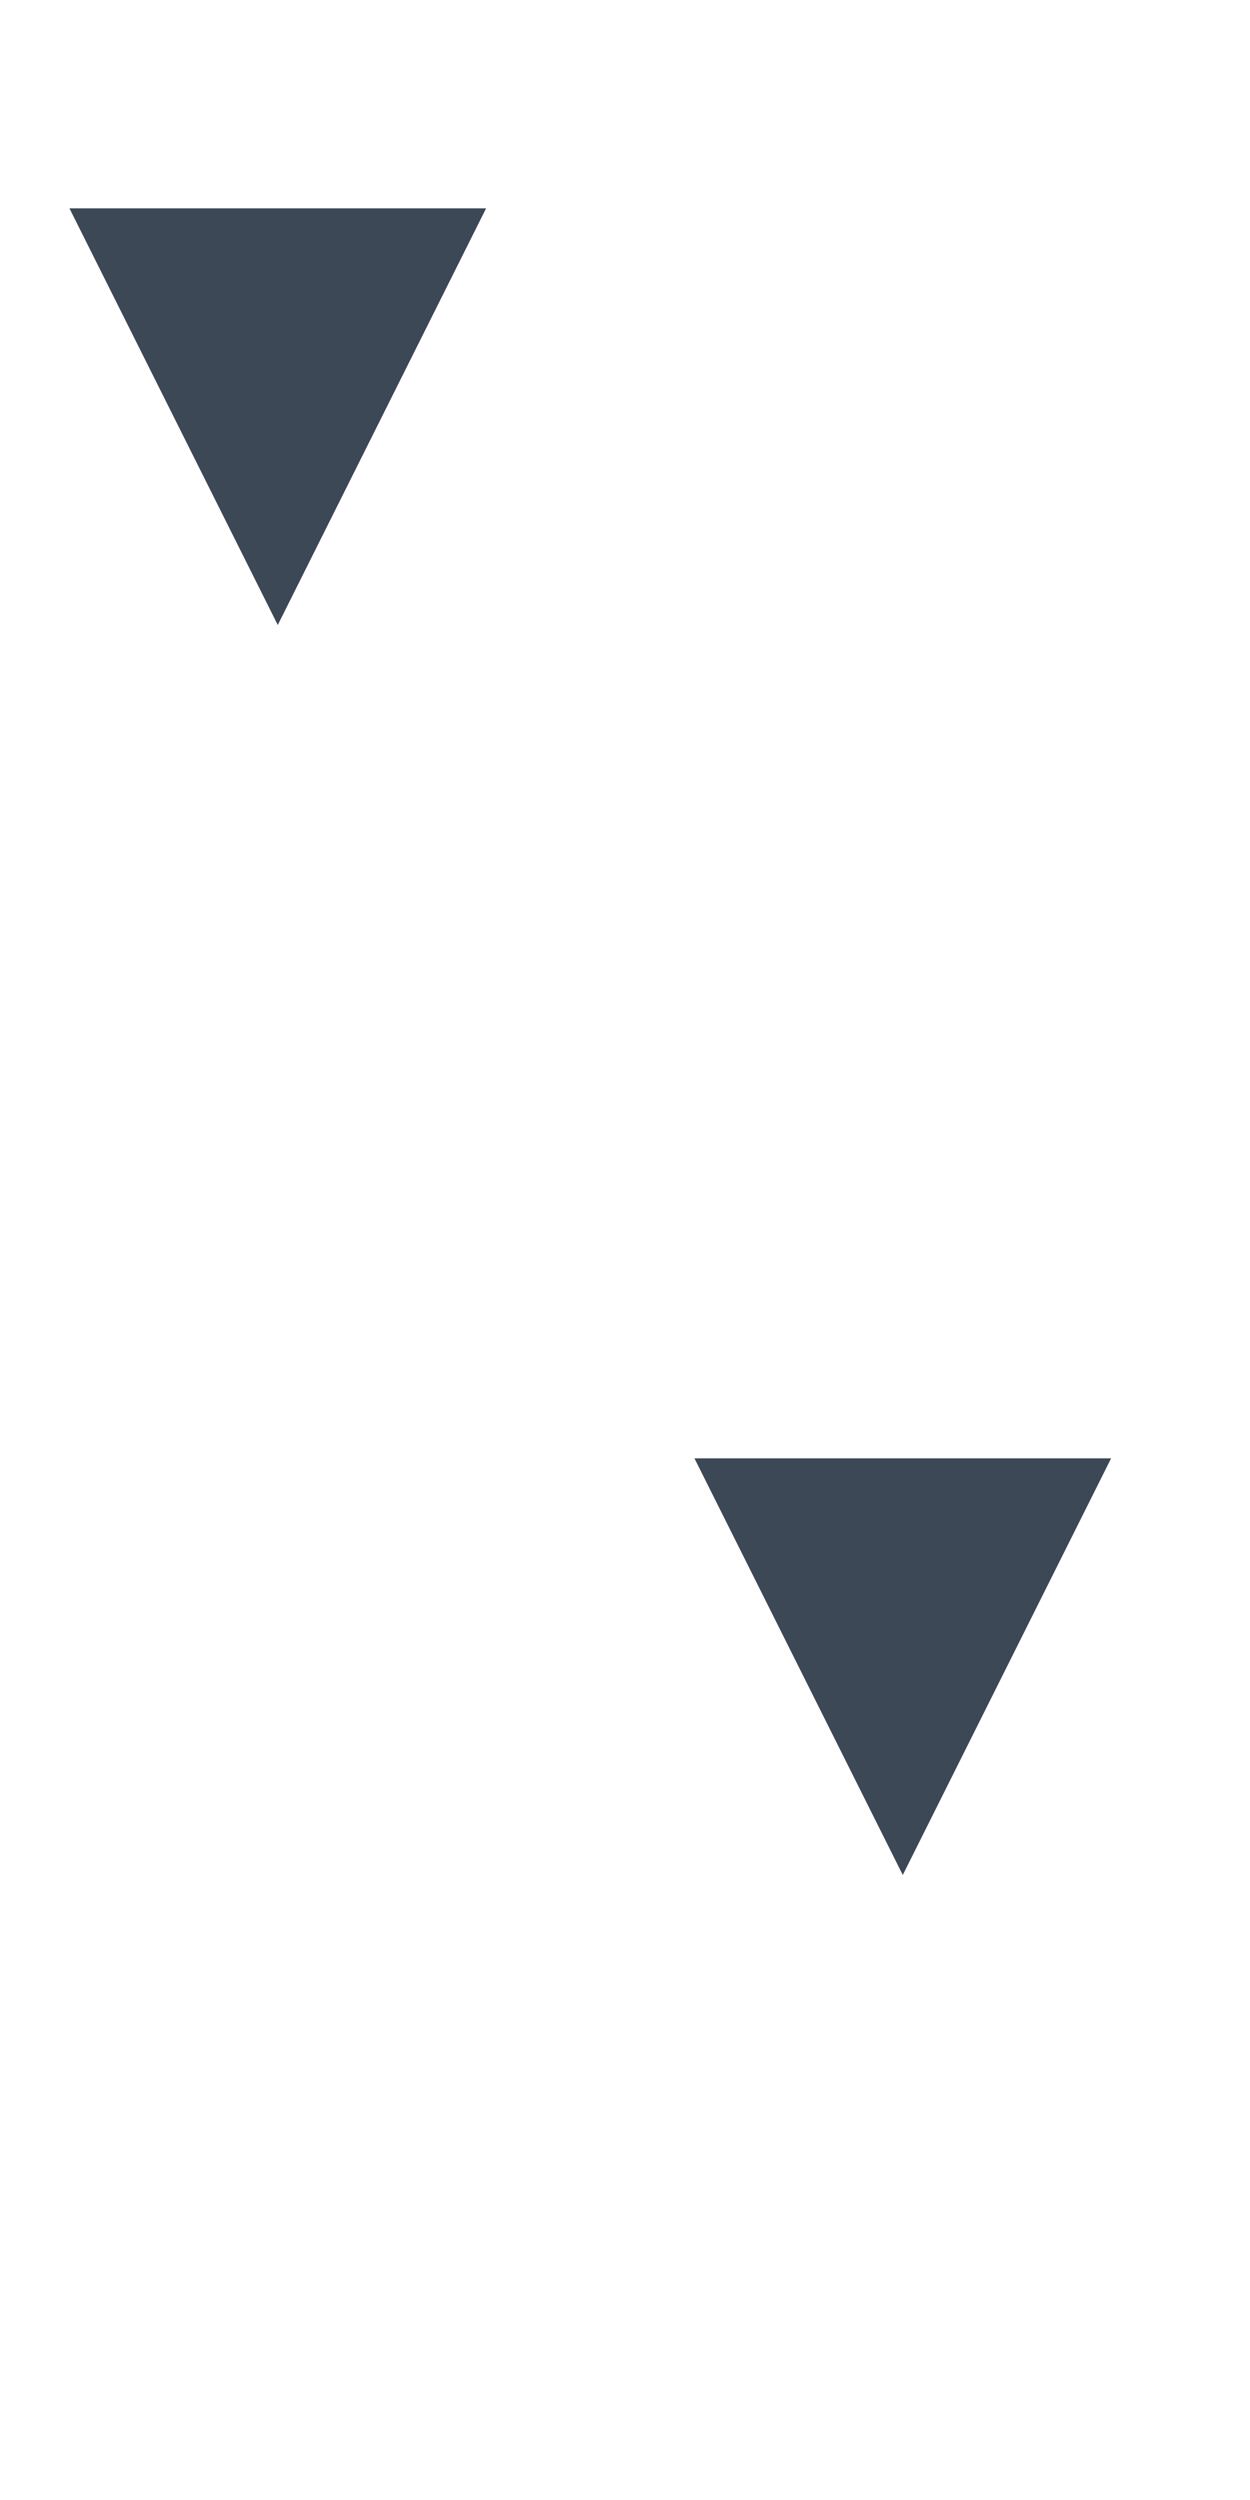 <svg xmlns="http://www.w3.org/2000/svg" width="36" height="72" viewBox="0 0 36 72">
  <g fill-rule="evenodd">
    <g fill="#3d4856">
      <path d="M2 6h12L8 18 2 6zm18 36h12l-6 12-6-12z"/>
    </g>
  </g>
</svg>